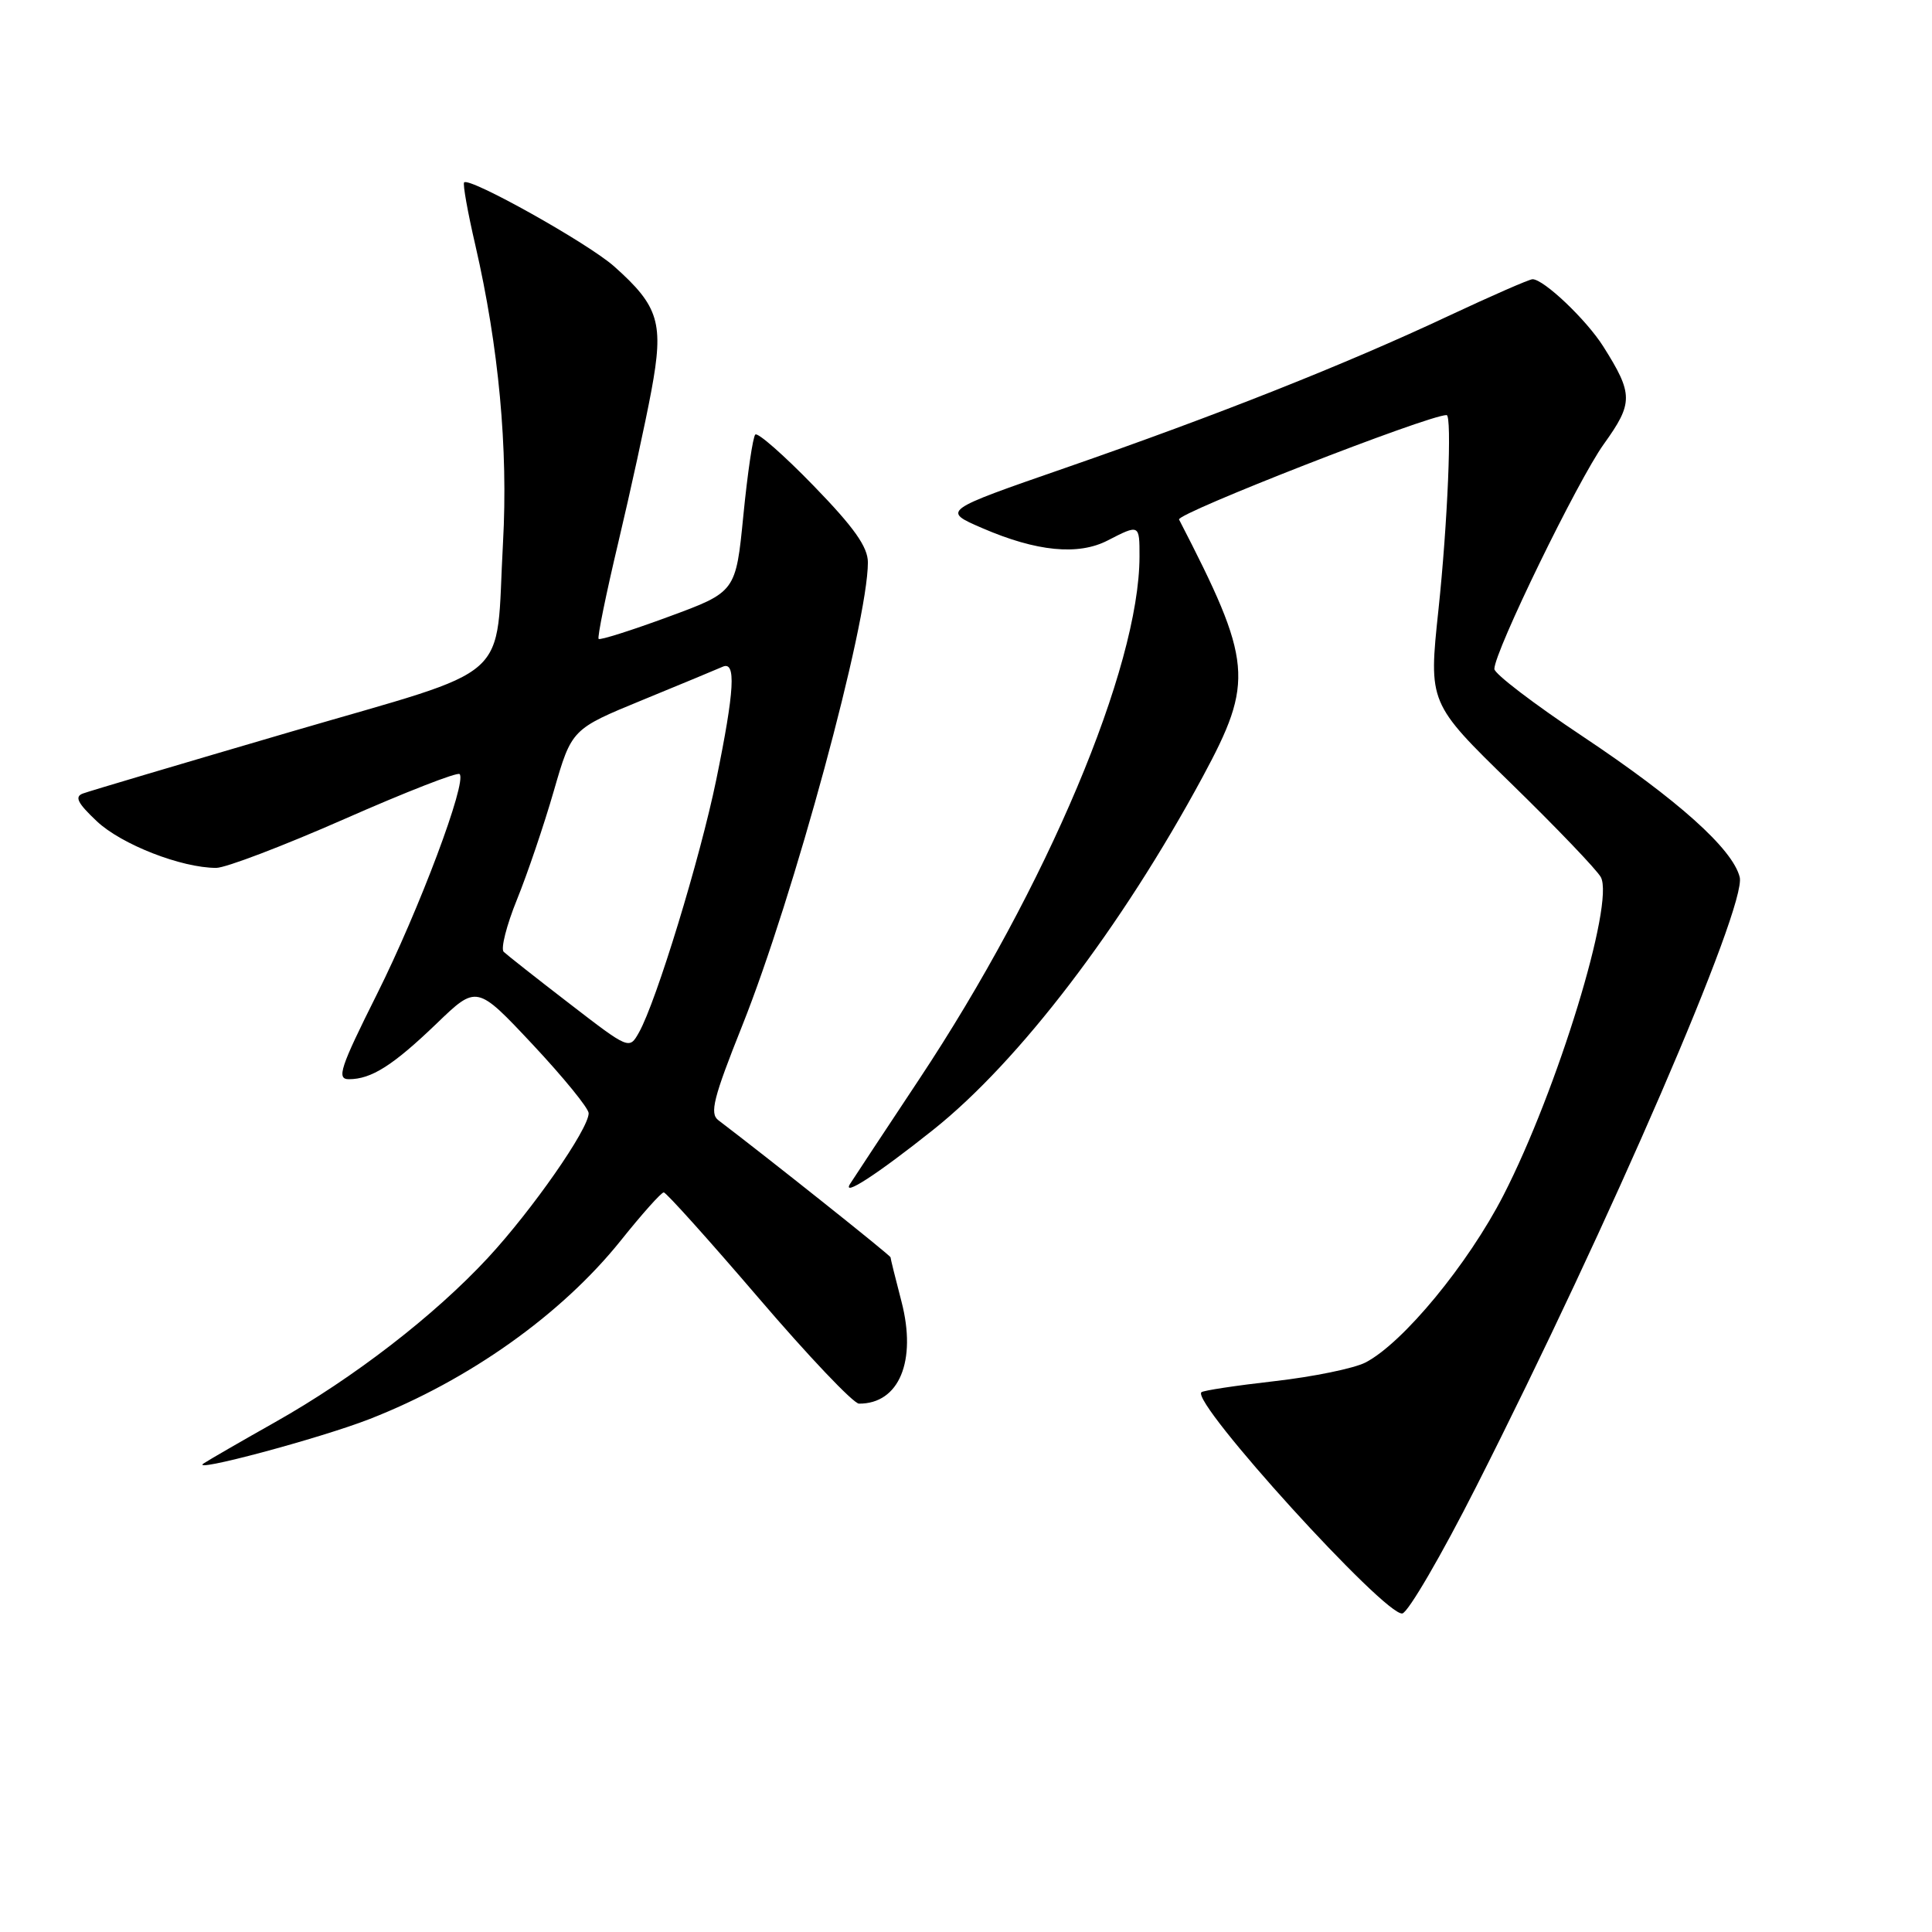 <?xml version="1.0" encoding="UTF-8" standalone="no"?>
<!DOCTYPE svg PUBLIC "-//W3C//DTD SVG 1.1//EN" "http://www.w3.org/Graphics/SVG/1.1/DTD/svg11.dtd" >
<svg xmlns="http://www.w3.org/2000/svg" xmlns:xlink="http://www.w3.org/1999/xlink" version="1.1" viewBox="0 0 256 256">
 <g >
 <path fill="currentColor"
d=" M 195.60 197.00 C 213.33 162.02 231.48 120.03 230.52 116.22 C 229.58 112.48 222.32 105.98 209.72 97.58 C 203.27 93.29 198.00 89.27 198.01 88.64 C 198.03 86.31 209.06 63.66 212.51 58.85 C 216.43 53.39 216.43 52.23 212.45 45.92 C 210.21 42.37 204.56 37.00 203.07 37.00 C 202.64 37.00 197.62 39.20 191.90 41.88 C 178.28 48.28 161.33 55.00 141.16 62.00 C 124.81 67.67 124.81 67.67 130.16 69.98 C 137.35 73.09 142.88 73.63 146.78 71.61 C 150.97 69.45 151.00 69.46 150.99 73.75 C 150.97 88.42 138.68 117.56 121.78 143.03 C 117.23 149.89 113.13 156.10 112.66 156.84 C 111.46 158.71 116.22 155.63 123.66 149.70 C 135.03 140.65 148.62 122.85 159.37 102.92 C 166.20 90.25 165.97 87.71 156.23 68.84 C 155.82 68.05 189.23 55.00 191.68 55.00 C 192.42 55.00 191.82 69.34 190.60 80.82 C 189.29 93.15 189.29 93.15 200.24 103.82 C 206.27 109.70 211.61 115.28 212.12 116.23 C 213.96 119.65 206.37 144.43 199.22 158.37 C 194.54 167.49 185.90 177.97 180.93 180.54 C 179.41 181.32 174.00 182.43 168.89 183.01 C 163.78 183.59 159.42 184.25 159.19 184.48 C 157.81 185.86 183.59 214.23 185.82 213.79 C 186.60 213.63 191.01 206.07 195.60 197.00 Z  M 49.00 188.02 C 62.16 182.87 74.39 174.18 82.23 164.41 C 85.05 160.88 87.62 158.00 87.95 158.00 C 88.27 158.00 93.93 164.30 100.52 171.99 C 107.11 179.69 113.09 185.99 113.82 185.99 C 119.14 186.02 121.50 180.34 119.45 172.46 C 118.65 169.40 118.00 166.76 118.00 166.60 C 118.00 166.35 101.76 153.43 95.18 148.43 C 94.01 147.54 94.53 145.48 98.34 135.93 C 105.16 118.87 115.00 82.60 115.00 74.52 C 115.00 72.48 113.18 69.90 107.83 64.39 C 103.89 60.33 100.40 57.26 100.08 57.58 C 99.76 57.89 99.05 62.72 98.50 68.29 C 97.50 78.44 97.50 78.44 88.59 81.72 C 83.68 83.53 79.51 84.85 79.32 84.66 C 79.13 84.47 80.30 78.73 81.92 71.91 C 83.54 65.08 85.52 56.03 86.31 51.78 C 87.98 42.79 87.33 40.60 81.39 35.31 C 77.96 32.25 62.22 23.44 61.50 24.17 C 61.30 24.36 61.97 28.12 62.99 32.51 C 66.09 45.99 67.34 59.41 66.65 71.92 C 65.60 90.81 68.59 88.16 38.44 96.99 C 24.17 101.17 11.82 104.83 11.00 105.14 C 9.84 105.56 10.27 106.41 12.84 108.83 C 16.10 111.90 24.05 115.00 28.65 115.00 C 29.91 115.00 37.56 112.08 45.65 108.52 C 53.75 104.95 60.61 102.27 60.90 102.57 C 61.91 103.58 55.56 120.51 49.94 131.75 C 45.06 141.51 44.57 143.00 46.23 143.00 C 49.21 143.00 52.07 141.18 57.84 135.64 C 63.17 130.50 63.17 130.50 70.59 138.41 C 74.66 142.76 78.00 146.85 78.00 147.51 C 78.00 149.60 70.54 160.31 64.65 166.67 C 57.56 174.32 46.89 182.56 36.46 188.44 C 32.08 190.91 27.82 193.37 27.00 193.90 C 24.86 195.29 42.43 190.59 49.00 188.02 Z  M 75.44 132.97 C 71.07 129.61 67.16 126.52 66.74 126.12 C 66.33 125.71 67.12 122.60 68.50 119.20 C 69.88 115.80 72.08 109.32 73.38 104.81 C 75.75 96.61 75.75 96.61 85.12 92.76 C 90.28 90.64 95.06 88.66 95.75 88.35 C 97.56 87.53 97.34 91.46 94.91 103.31 C 92.76 113.76 86.97 132.70 84.67 136.80 C 83.38 139.09 83.38 139.09 75.44 132.97 Z "/>
</g>
</svg>